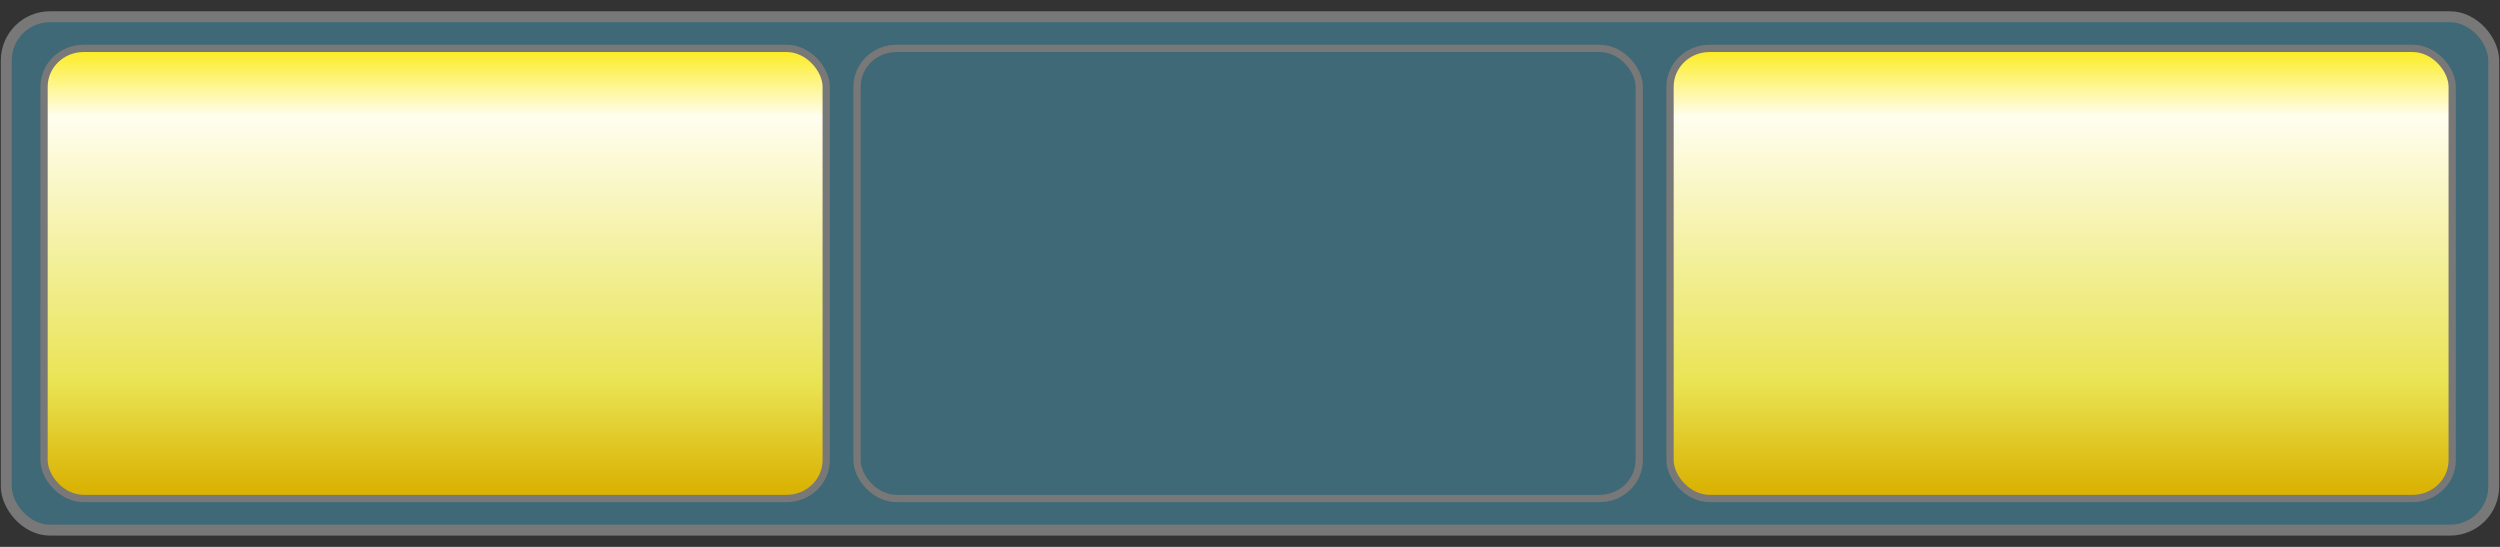 <?xml version="1.0" encoding="UTF-8" standalone="no"?>
<!-- Created with Inkscape (http://www.inkscape.org/) -->

<svg
   xmlns:dc="http://purl.org/dc/elements/1.1/"
   xmlns:cc="http://creativecommons.org/ns#"
   xmlns:rdf="http://www.w3.org/1999/02/22-rdf-syntax-ns#"
   xmlns:svg="http://www.w3.org/2000/svg"
   xmlns="http://www.w3.org/2000/svg"
   xmlns:xlink="http://www.w3.org/1999/xlink"
   xmlns:sodipodi="http://sodipodi.sourceforge.net/DTD/sodipodi-0.dtd"
   xmlns:inkscape="http://www.inkscape.org/namespaces/inkscape"
   width="192"
   height="42"
   viewBox="0 0 192 42"
   id="svg4179"
   version="1.1"
   inkscape:version="0.91 r"
   sodipodi:docname="Hard.svg"
   inkscape:export-filename="/home/frode/Git/Dojo/Images/Medium.png"
   inkscape:export-xdpi="89.958336"
   inkscape:export-ydpi="89.958336">
  <rect x="0" y="0" width="192" height="42" fill="#333333" stroke="none"/>
  <defs
     id="defs4181">
    <linearGradient
       inkscape:collect="always"
       id="linearGradient6151">
      <stop
         style="stop-color:#fcec22;stop-opacity:1"
         offset="0"
         id="stop5087" />
      <stop
         id="stop5089"
         offset="0.151"
         style="stop-color:#fffeef;stop-opacity:1" />
      <stop
         style="stop-color:#e9e454;stop-opacity:1"
         offset="0.756"
         id="stop5091" />
      <stop
         style="stop-color:#dab304;stop-opacity:1"
         offset="1"
         id="stop5093" />
    </linearGradient>
    <linearGradient
       inkscape:collect="always"
       xlink:href="#linearGradient6151"
       id="linearGradient5066"
       gradientUnits="userSpaceOnUse"
       gradientTransform="matrix(0.284,0,0,0.275,-0.446,762.547)"
       x1="109.298"
       y1="915.323"
       x2="109.298"
       y2="1037.552" />
  </defs>
  <sodipodi:namedview
     id="base"
     pagecolor="#ffffff"
     bordercolor="#666666"
     borderopacity="1.0"
     inkscape:pageopacity="0.0"
     inkscape:pageshadow="2"
     inkscape:zoom="3.8019759"
     inkscape:cx="85.872625"
     inkscape:cy="14.746183"
     inkscape:document-units="px"
     inkscape:current-layer="layer1"
     showgrid="false"
     inkscape:window-width="1920"
     inkscape:window-height="1032"
     inkscape:window-x="0"
     inkscape:window-y="24"
     inkscape:window-maximized="1"
     showguides="true"
     inkscape:guide-bbox="true"
     units="px" />
  <g
     inkscape:label="Layer 1"
     inkscape:groupmode="layer"
     id="layer1"
     transform="translate(0,-1010.362)">
    <rect
       style="color:#000000;clip-rule:nonzero;display:inline;overflow:visible;visibility:visible;opacity:1;isolation:auto;mix-blend-mode:normal;color-interpolation:sRGB;color-interpolation-filters:linearRGB;solid-color:#000000;solid-opacity:1;fill:#53b8d8;fill-opacity:0.407;fill-rule:evenodd;stroke:#787878;stroke-width:0.838;stroke-linecap:round;stroke-linejoin:round;stroke-miterlimit:4;stroke-dasharray:none;stroke-dashoffset:0;stroke-opacity:1;marker:none;color-rendering:auto;image-rendering:auto;shape-rendering:auto;text-rendering:auto;enable-background:accumulate"
       id="rect4727"
       width="191.036"
       height="39.429"
       x="0.482"
       y="1011.648"
       ry="3.354" />
    <rect
       ry="2.941"
       y="1014.079"
       x="3.383"
       height="34.566"
       width="60.069"
       id="rect6157"
       style="color:#000000;clip-rule:nonzero;display:inline;overflow:visible;visibility:visible;opacity:1;isolation:auto;mix-blend-mode:normal;color-interpolation:sRGB;color-interpolation-filters:linearRGB;solid-color:#000000;solid-opacity:1;fill:url(#linearGradient5066);fill-opacity:1;fill-rule:evenodd;stroke:#787878;stroke-width:0.558;stroke-linecap:round;stroke-linejoin:round;stroke-miterlimit:4;stroke-dasharray:none;stroke-dashoffset:0;stroke-opacity:1;marker:none;color-rendering:auto;image-rendering:auto;shape-rendering:auto;text-rendering:auto;enable-background:accumulate"
       rx="3.033" />
    <use
       x="0"
       y="0"
       xlink:href="#rect6157"
       id="use4289"
       transform="translate(62.438,1.6066368e-5)"
       width="100%"
       height="100%"
       style="fill:#889099;fill-opacity:1" />
    <use
       x="0"
       y="0"
       xlink:href="#use4289"
       id="use4312"
       width="100%"
       height="100%"
       transform="translate(62.438,0)" />
  </g>
</svg>
